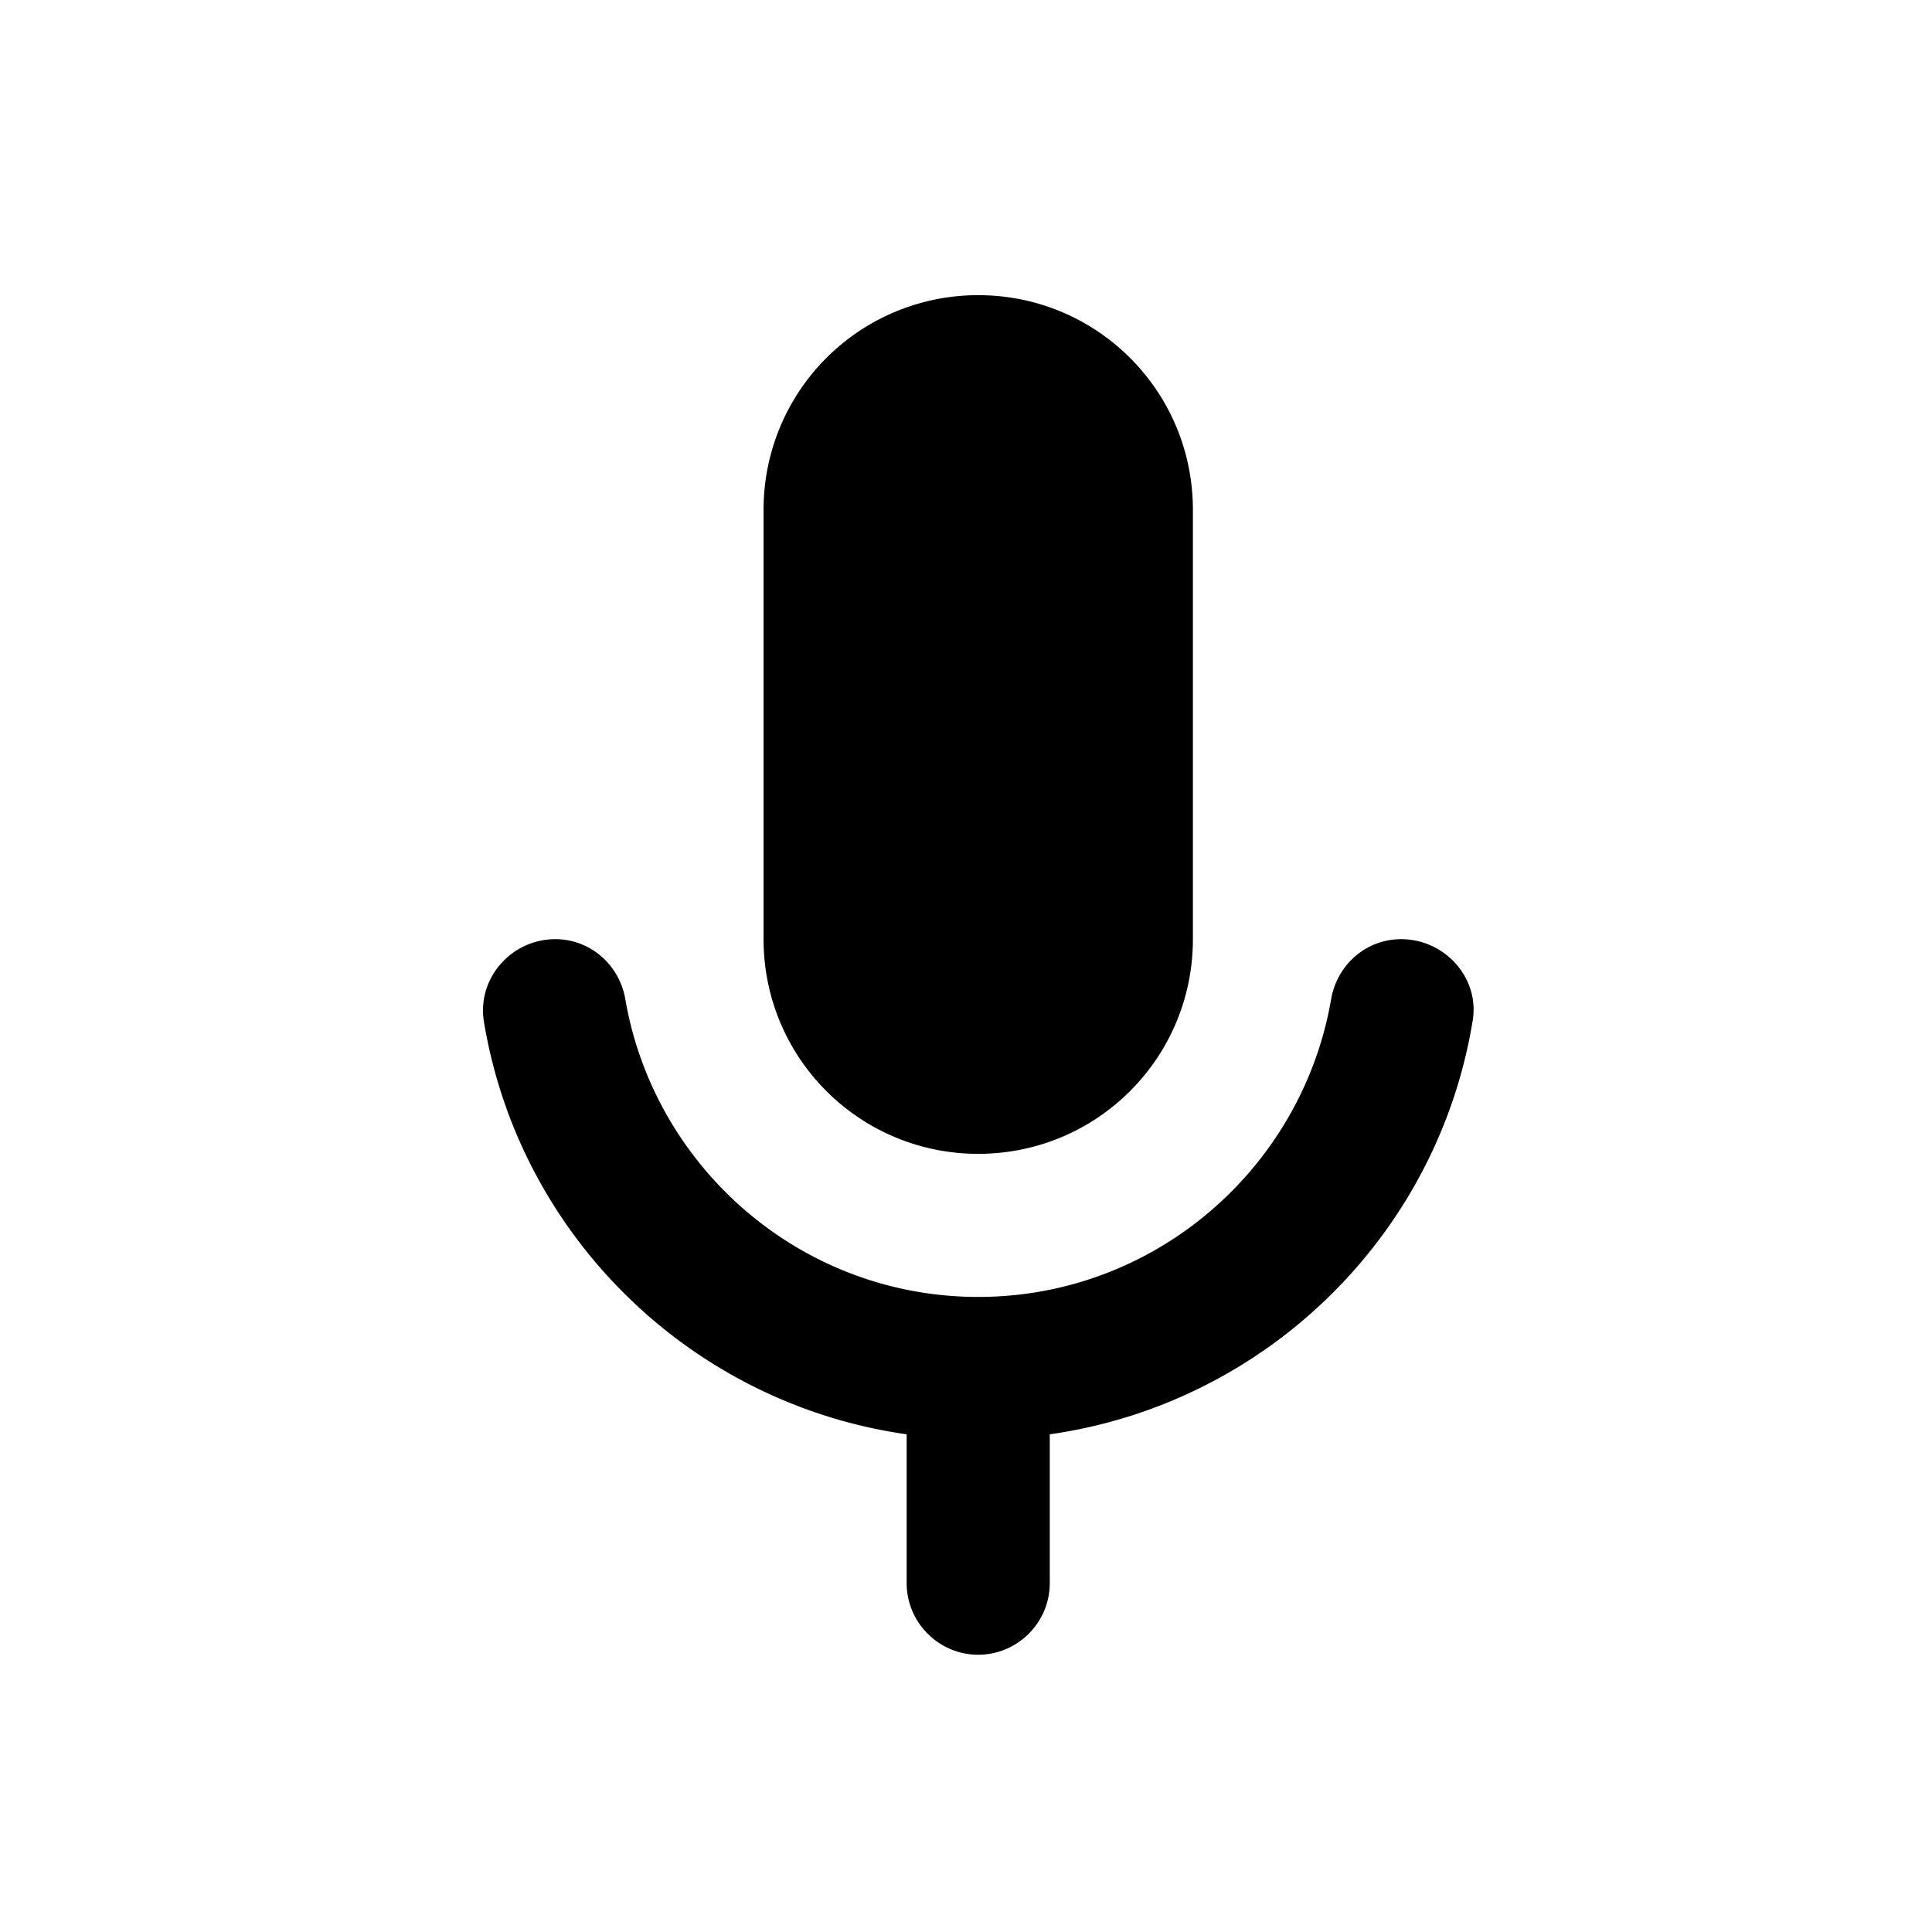 <?xml version="1.0" standalone="no"?><!DOCTYPE svg PUBLIC "-//W3C//DTD SVG 1.1//EN" "http://www.w3.org/Graphics/SVG/1.1/DTD/svg11.dtd"><svg t="1591946499968" class="icon" viewBox="0 0 1024 1024" version="1.1" xmlns="http://www.w3.org/2000/svg" p-id="10274" xmlns:xlink="http://www.w3.org/1999/xlink" width="200" height="200"><defs><style type="text/css"></style></defs><path d="M518.485 611.556c62.948 0 113.778-50.816 113.778-113.778V270.222c0-62.962-50.83-113.778-113.778-113.778a113.636 113.636 0 0 0-113.778 113.778v227.556c0 62.962 50.816 113.778 113.778 113.778z m224.142-113.778c-18.588 0-34.133 13.653-37.177 32.242-15.545 89.116-93.298 157.383-186.965 157.383-93.682 0-171.435-68.267-186.98-157.383C328.476 511.431 312.917 497.778 294.343 497.778c-23.14 0-41.344 20.48-37.931 43.236 18.588 113.778 109.611 202.908 224.142 219.207V839.111c0 20.864 17.067 37.931 37.931 37.931 20.85 0 37.916-17.067 37.916-37.931v-78.891c114.546-16.299 205.568-105.429 224.142-219.207 3.797-22.756-14.791-43.236-37.916-43.236z" p-id="10275"></path></svg>